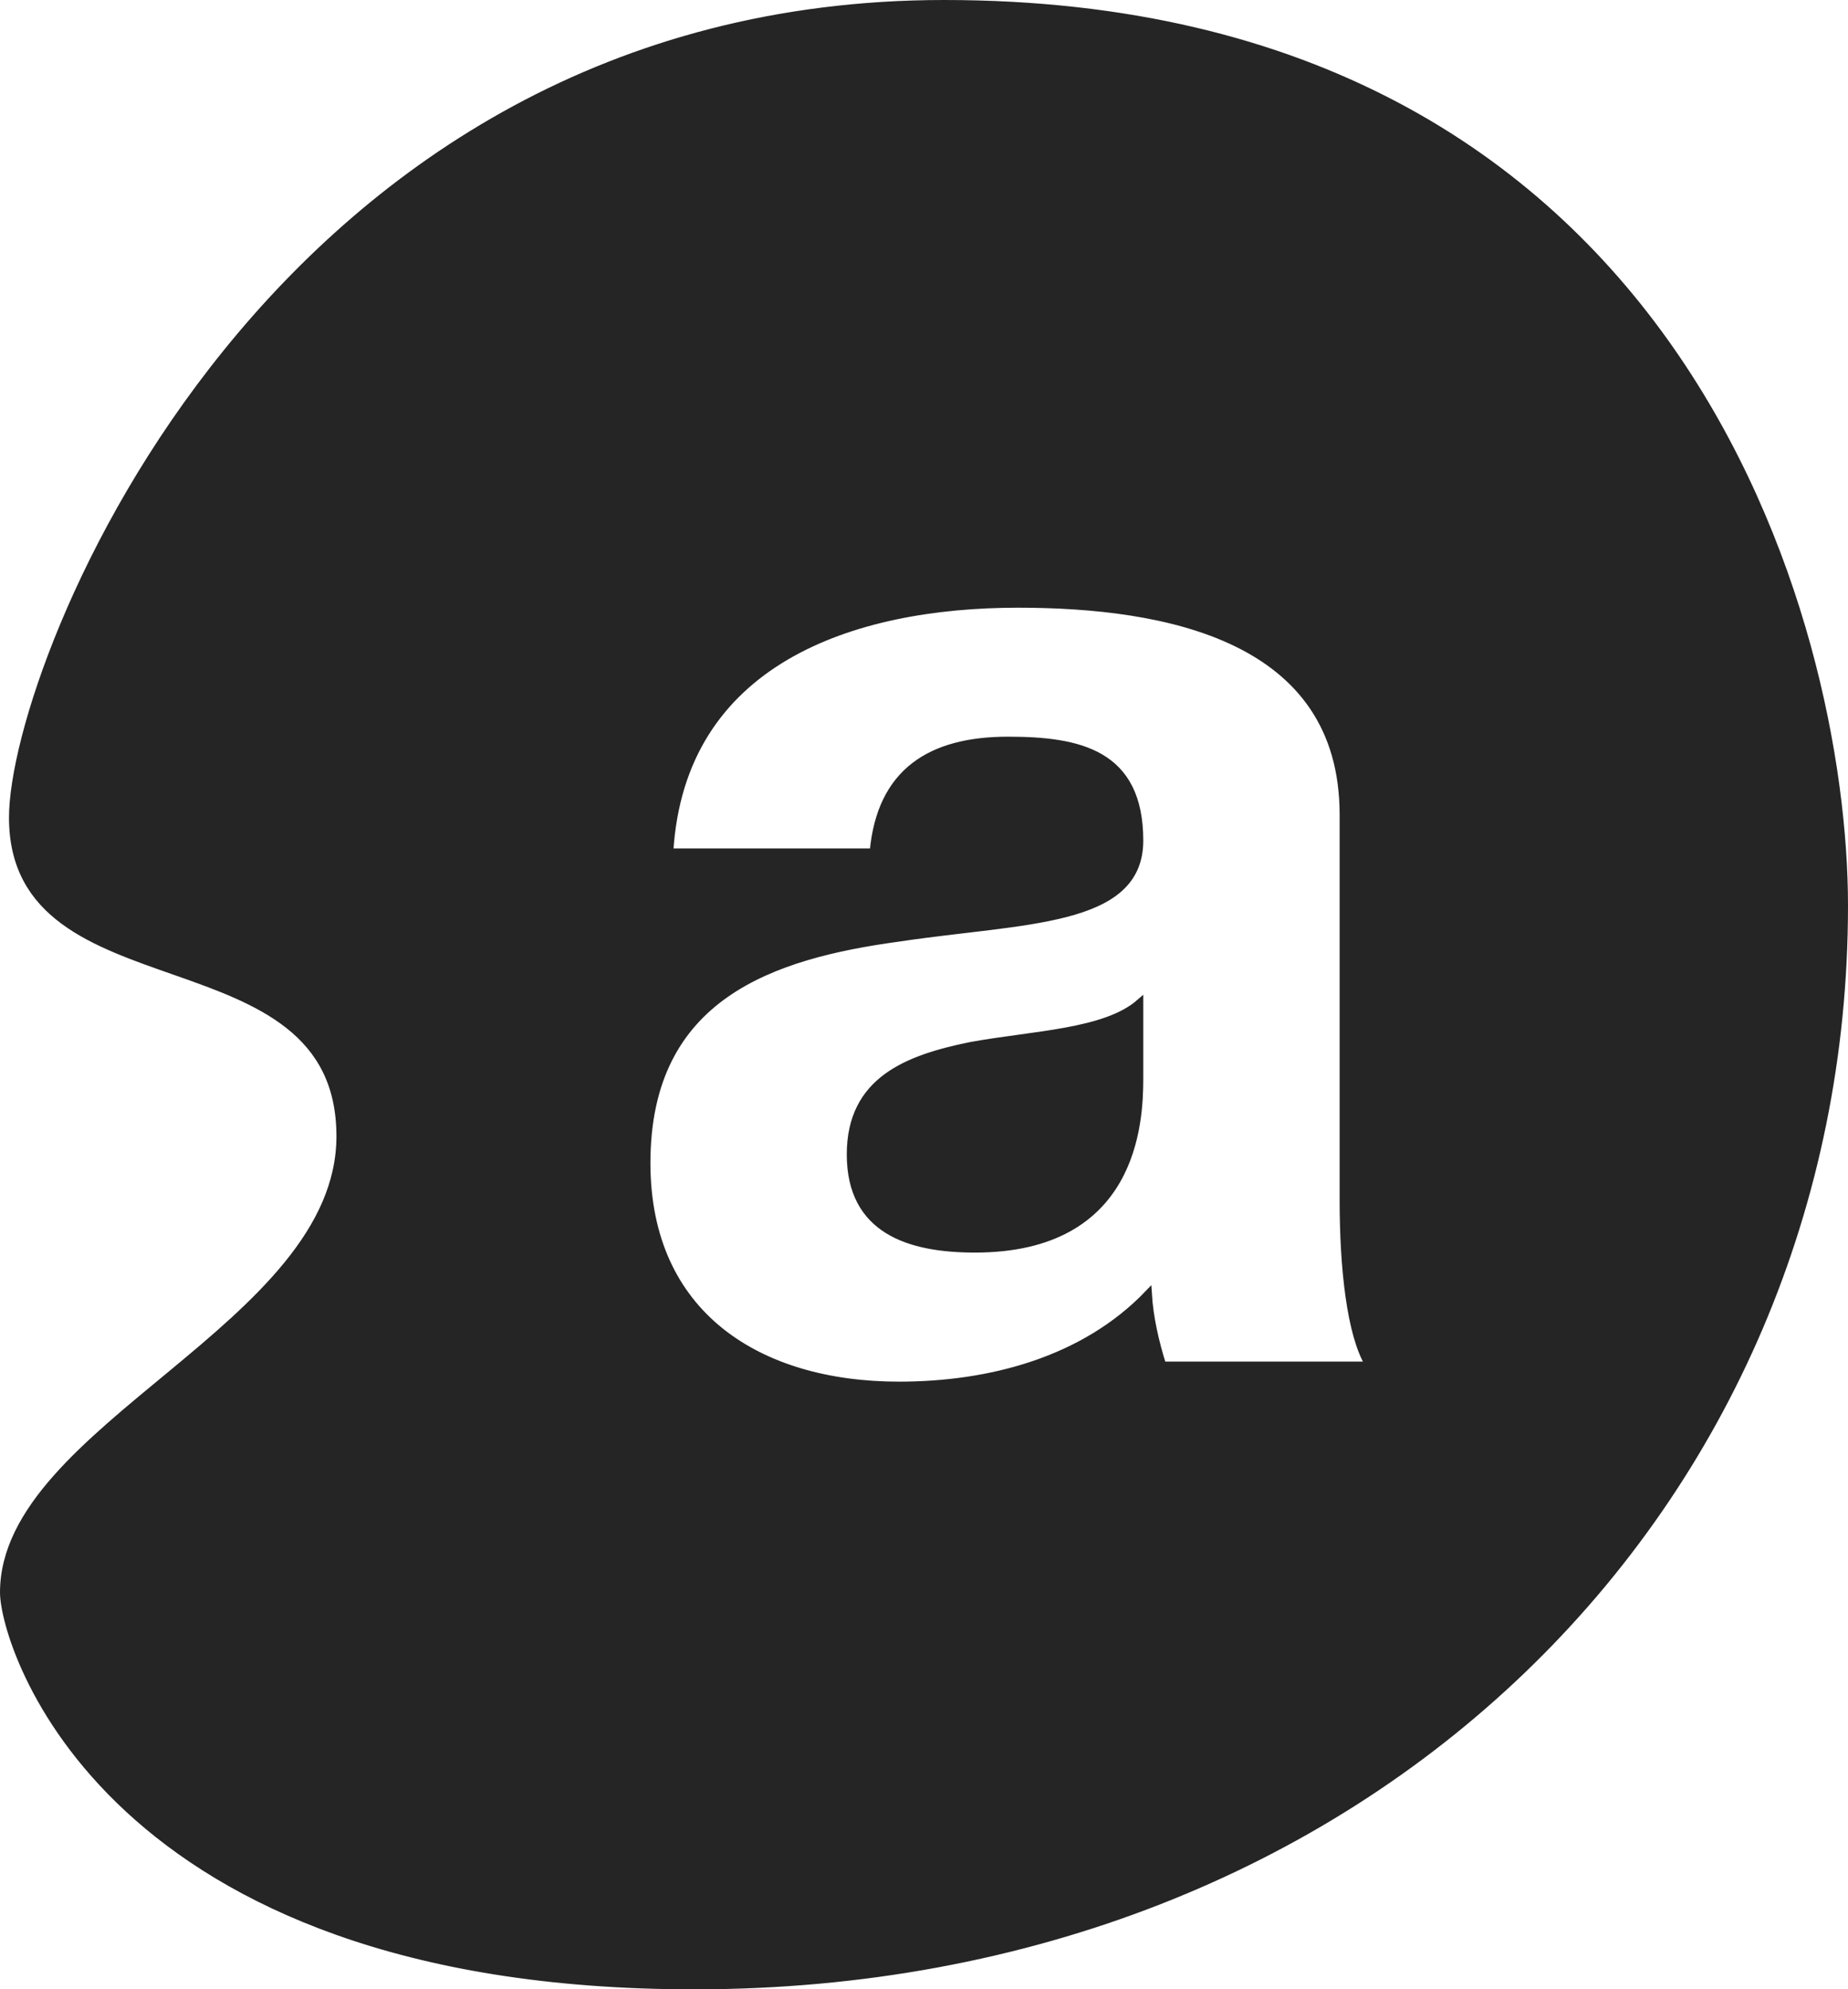 <?xml version="1.0" encoding="UTF-8" standalone="no"?>
<!-- Created with Inkscape (http://www.inkscape.org/) -->

<svg
   xmlns:dc="http://purl.org/dc/elements/1.1/"
   xmlns:cc="http://creativecommons.org/ns#"
   xmlns:rdf="http://www.w3.org/1999/02/22-rdf-syntax-ns#"
   xmlns:svg="http://www.w3.org/2000/svg"
   xmlns="http://www.w3.org/2000/svg"
   xmlns:sodipodi="http://sodipodi.sourceforge.net/DTD/sodipodi-0.dtd"
   xmlns:inkscape="http://www.inkscape.org/namespaces/inkscape"
   width="62.766mm"
   height="67.548mm"
   viewBox="0 0 222.399 239.344"
   id="svg2"
   version="1.1"
   inkscape:version="0.91 r13725"
   sodipodi:docname="artivity-icon.svg">
  <defs
     id="defs4" />
  <sodipodi:namedview
     id="base"
     pagecolor="#ffffff"
     bordercolor="#666666"
     borderopacity="1.0"
     inkscape:pageopacity="0.0"
     inkscape:pageshadow="2"
     inkscape:zoom="0.7071068"
     inkscape:cx="-52.308908"
     inkscape:cy="237.10061"
     inkscape:document-units="px"
     inkscape:current-layer="layer1"
     showgrid="false"
     showguides="true"
     inkscape:guide-bbox="true"
     inkscape:window-width="1920"
     inkscape:window-height="1017"
     inkscape:window-x="0"
     inkscape:window-y="27"
     inkscape:window-maximized="1"
     fit-margin-top="0"
     fit-margin-left="0"
     fit-margin-right="0"
     fit-margin-bottom="0">
    <inkscape:grid
       type="xygrid"
       id="grid4149"
       originx="-308.646"
       originy="-385.692" />
  </sodipodi:namedview>
  <g
     inkscape:label="Layer 1"
     inkscape:groupmode="layer"
     id="layer1"
     transform="translate(-308.646,-427.326)">
    <path
       style="fill:#252525;fill-opacity:1;fill-rule:evenodd;stroke:#252525;stroke-width:0.852px;stroke-linecap:butt;stroke-linejoin:miter;stroke-opacity:1"
       d="M 113.633 0.426 C 32.815 0.426 1.508 79.719 1.508 98.367 C 1.508 122.08 40.914 111.391 40.914 136.709 C 40.914 159.558 0.426 171.717 0.426 191.594 C 0.426 197.921 12.721 238.918 83.543 238.918 C 164.642 238.918 221.973 181.07 221.973 108.957 C 221.973 75.163 202.149 0.426 113.633 0.426 z M 122.506 72.688 C 140.267 72.688 161.645 76.648 161.645 98.025 L 161.645 144.414 C 161.645 152.519 162.509 160.624 164.748 164.244 L 139.92 164.244 C 139.055 161.486 138.37 158.548 138.193 155.623 C 130.438 163.725 119.055 166.656 108.195 166.656 C 91.3 166.656 77.85 158.206 77.85 139.926 C 77.85 119.753 93.02 114.924 108.195 112.857 C 123.191 110.615 137.162 111.135 137.162 101.137 C 137.162 90.612 129.918 89.059 121.301 89.059 C 111.991 89.059 105.953 92.855 105.088 102.504 L 80.602 102.504 C 81.988 79.584 102.509 72.688 122.506 72.688 z M 137.162 120.621 C 133.023 124.245 124.402 124.414 116.812 125.795 C 109.23 127.345 102.332 129.926 102.332 138.896 C 102.332 148.03 109.403 150.275 117.332 150.275 C 136.474 150.275 137.162 135.097 137.162 129.76 L 137.162 120.621 z "
       transform="translate(308.646,427.326)"
       id="path5079"
       inkscape:export-filename="/home/sebastian/Projects/Artivity/artivity-extension-chrome/icon.png"
       inkscape:export-xdpi="7.520556"
       inkscape:export-ydpi="7.520556" />
  </g>
</svg>

